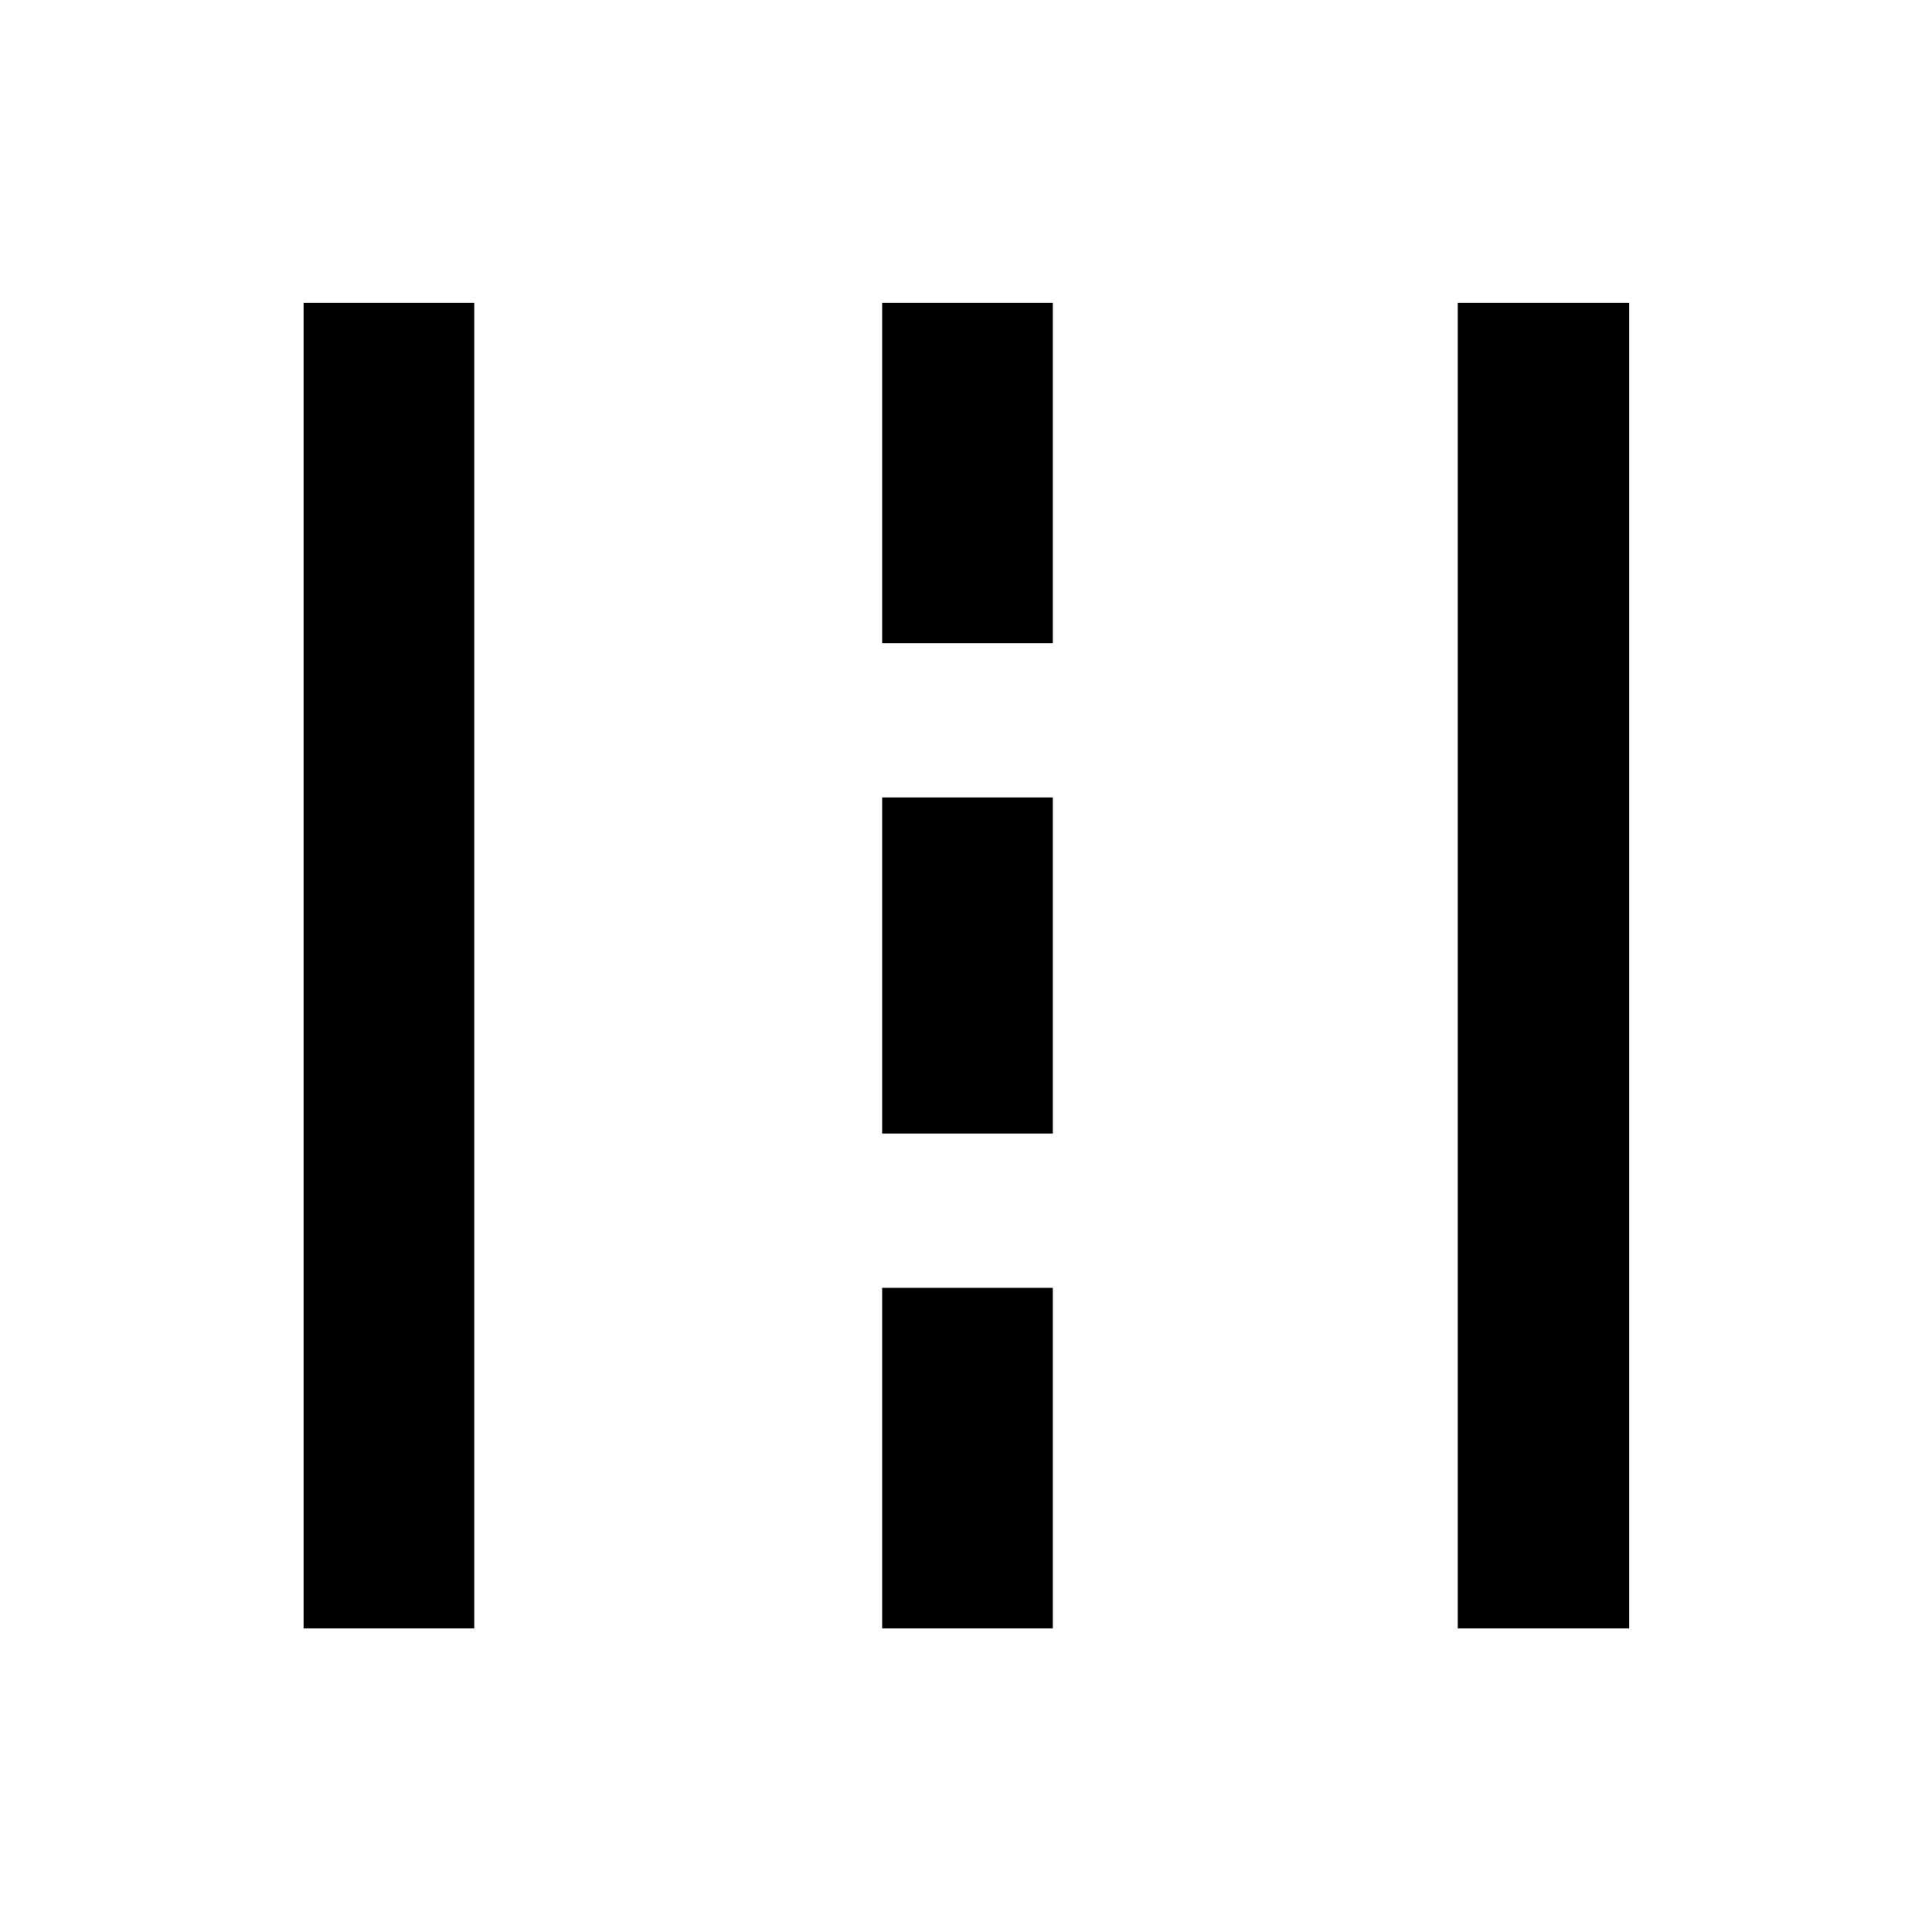 <svg xmlns="http://www.w3.org/2000/svg" height="40" viewBox="0 -960 960 960" width="40"><path d="M150.84-150.84v-658.7h84.81v658.7h-84.81Zm287.49 0v-169.24h84.81v169.24h-84.81Zm286.02 0v-658.7h85.19v658.7h-85.19ZM438.33-396.75v-167h84.81v167h-84.81Zm0-243.67v-169.12h84.81v169.12h-84.81Z"/></svg>